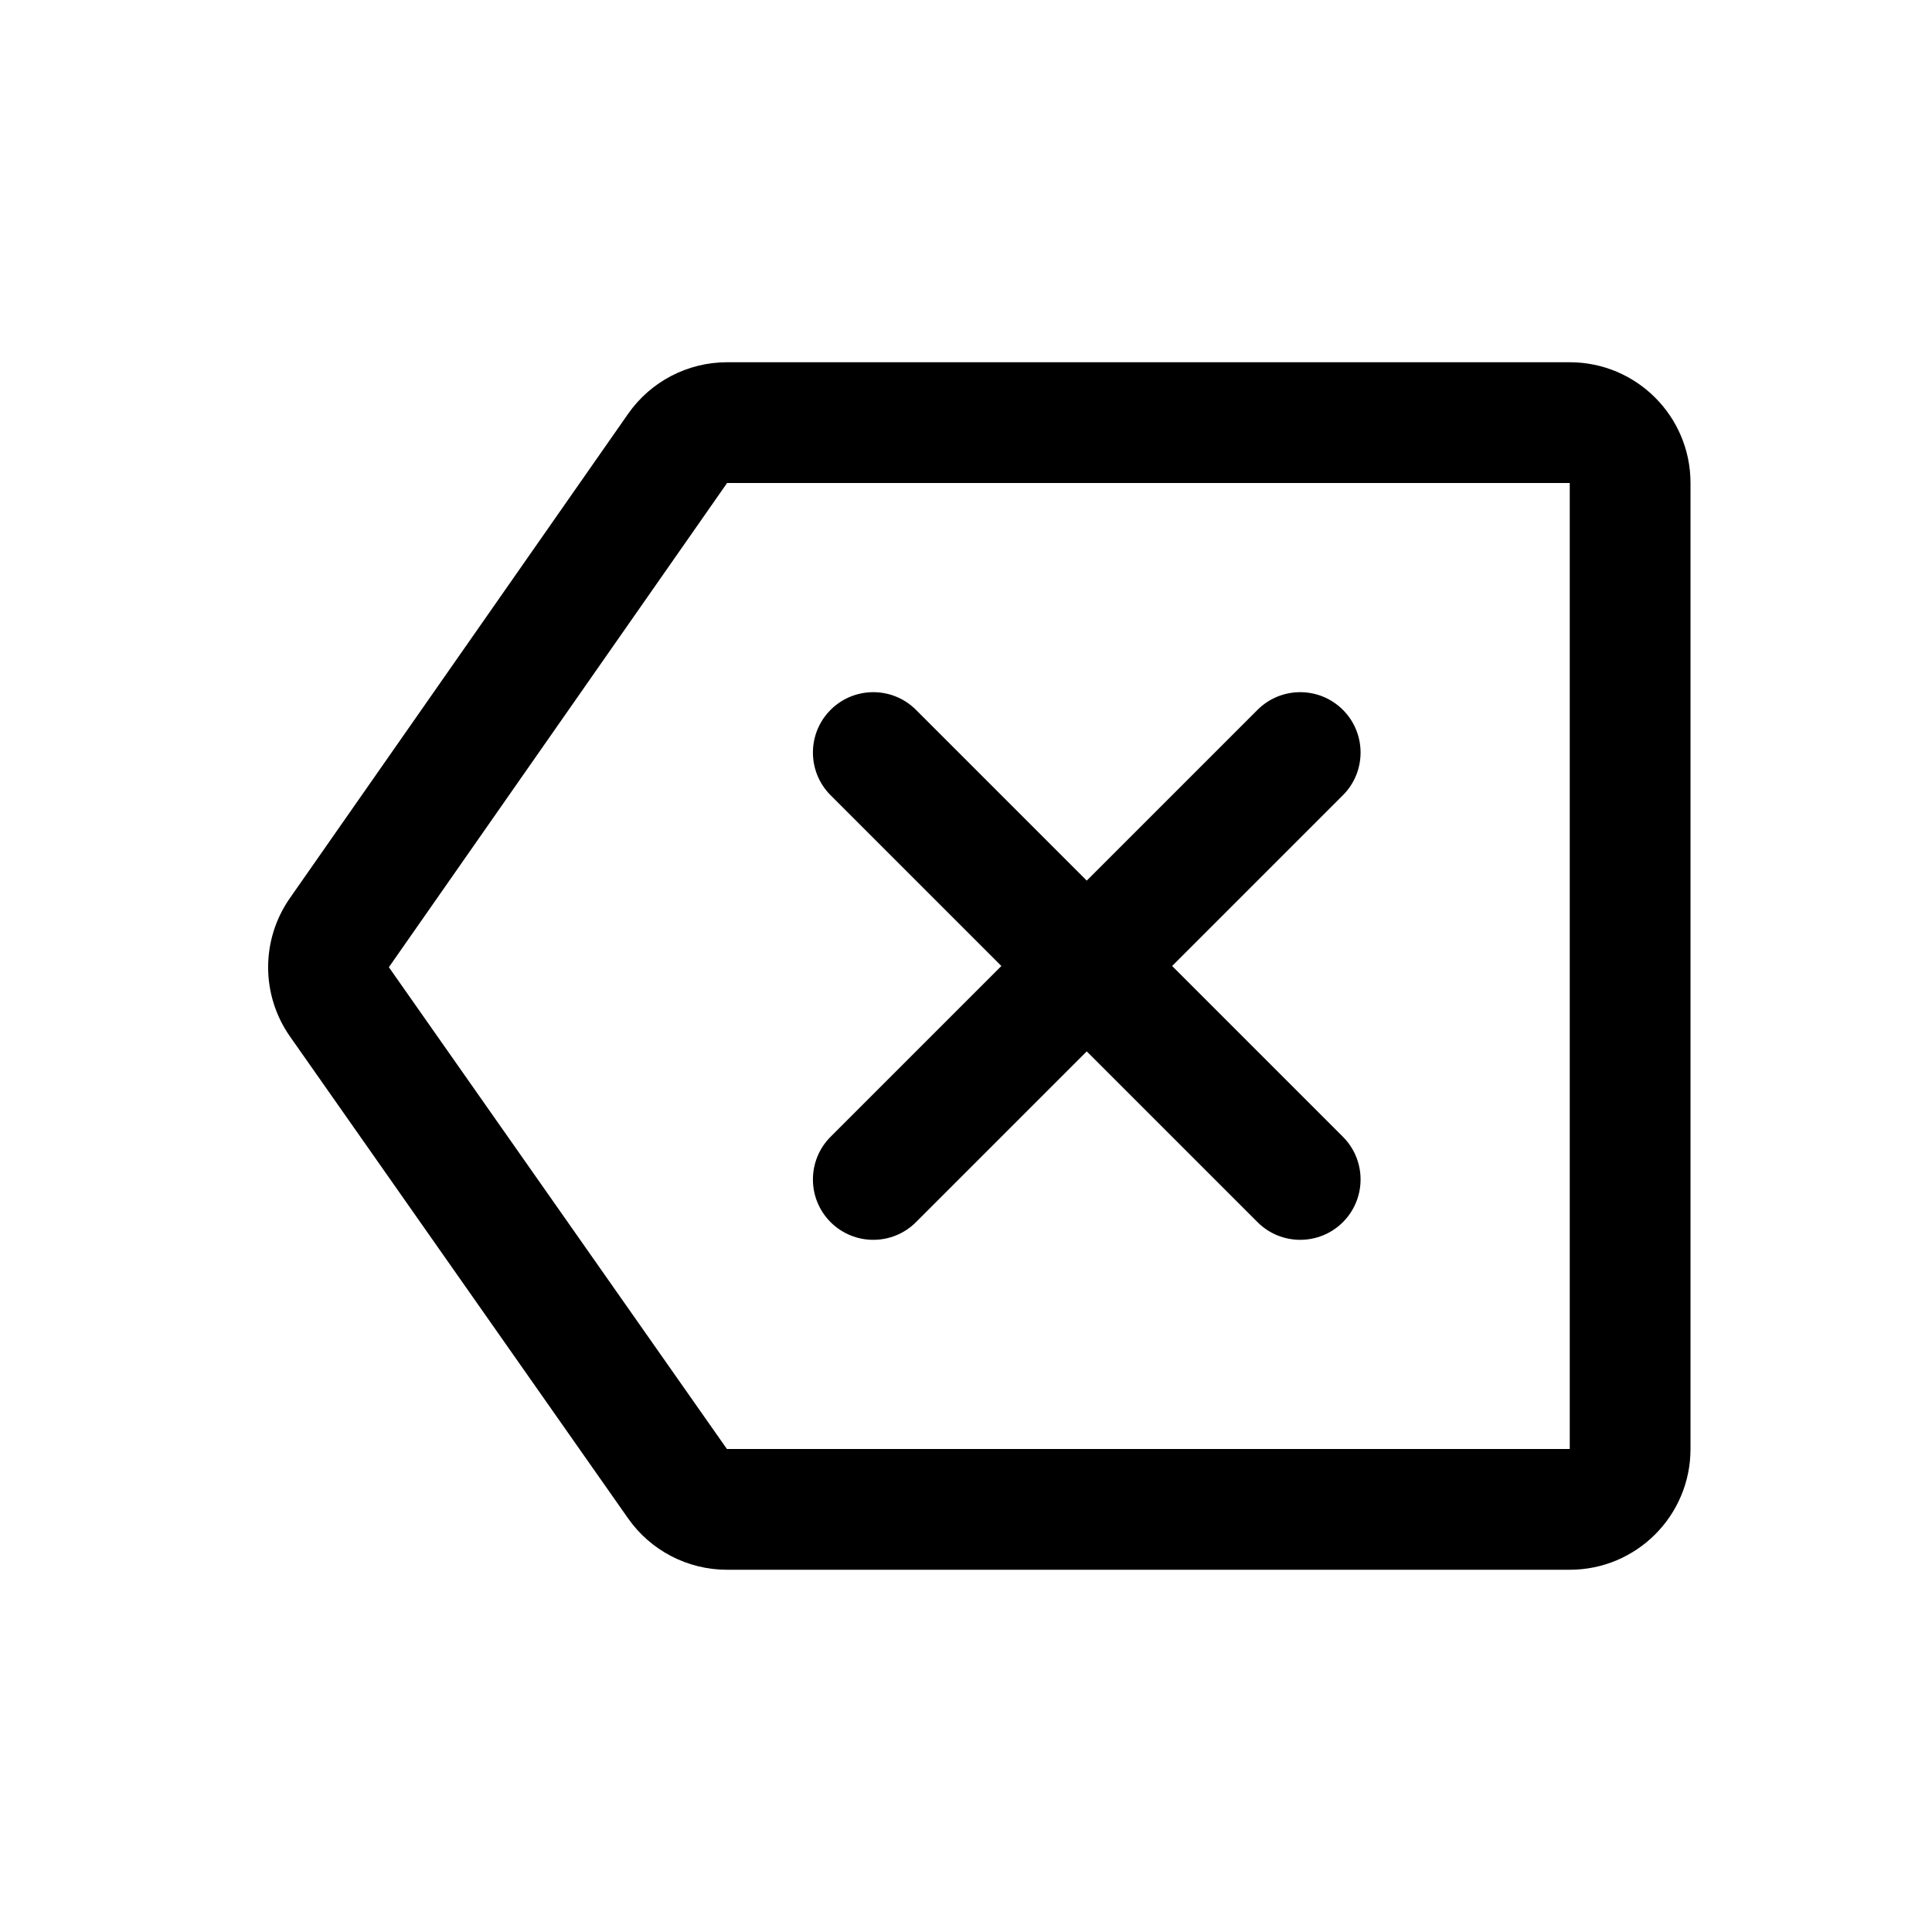 <?xml version="1.0" encoding="UTF-8"?><svg viewBox="0 0 32 32" version="1.1" xmlns="http://www.w3.org/2000/svg" xmlns:xlink="http://www.w3.org/1999/xlink"><title>delete</title><g id="delete" stroke="none" stroke-width="1" fill-rule="evenodd"><path d="M26,6 C27.105,6 28,6.895 28,8 L28,24 C28,25.105 27.105,26 26,26 L12.04,26 C11.388,26 10.777,25.682 10.403,25.149 L4.804,17.169 C4.321,16.481 4.32,15.564 4.802,14.875 L10.403,6.855 C10.777,6.319 11.389,6 12.043,6 L26,6 Z M26,8 L12.043,8 L6.441,16.02 L12.04,24 L26,24 L26,8 Z" id="Rectangle" fill-rule="nonzero"/><path d="M18,10 C18.552,10 19,10.448 19,11 L19,15 L23,15 C23.552,15 24,15.448 24,16 C24,16.552 23.552,17 23,17 L19,17 L19,21 C19,21.552 18.552,22 18,22 C17.448,22 17,21.552 17,21 L17,17 L13,17 C12.448,17 12,16.552 12,16 C12,15.448 12.448,15 13,15 L17,15 L17,11 C17,10.448 17.448,10 18,10 Z" id="Combined-Shape" transform="translate(18, 16) rotate(45) translate(-18, -16) "/></g></svg>